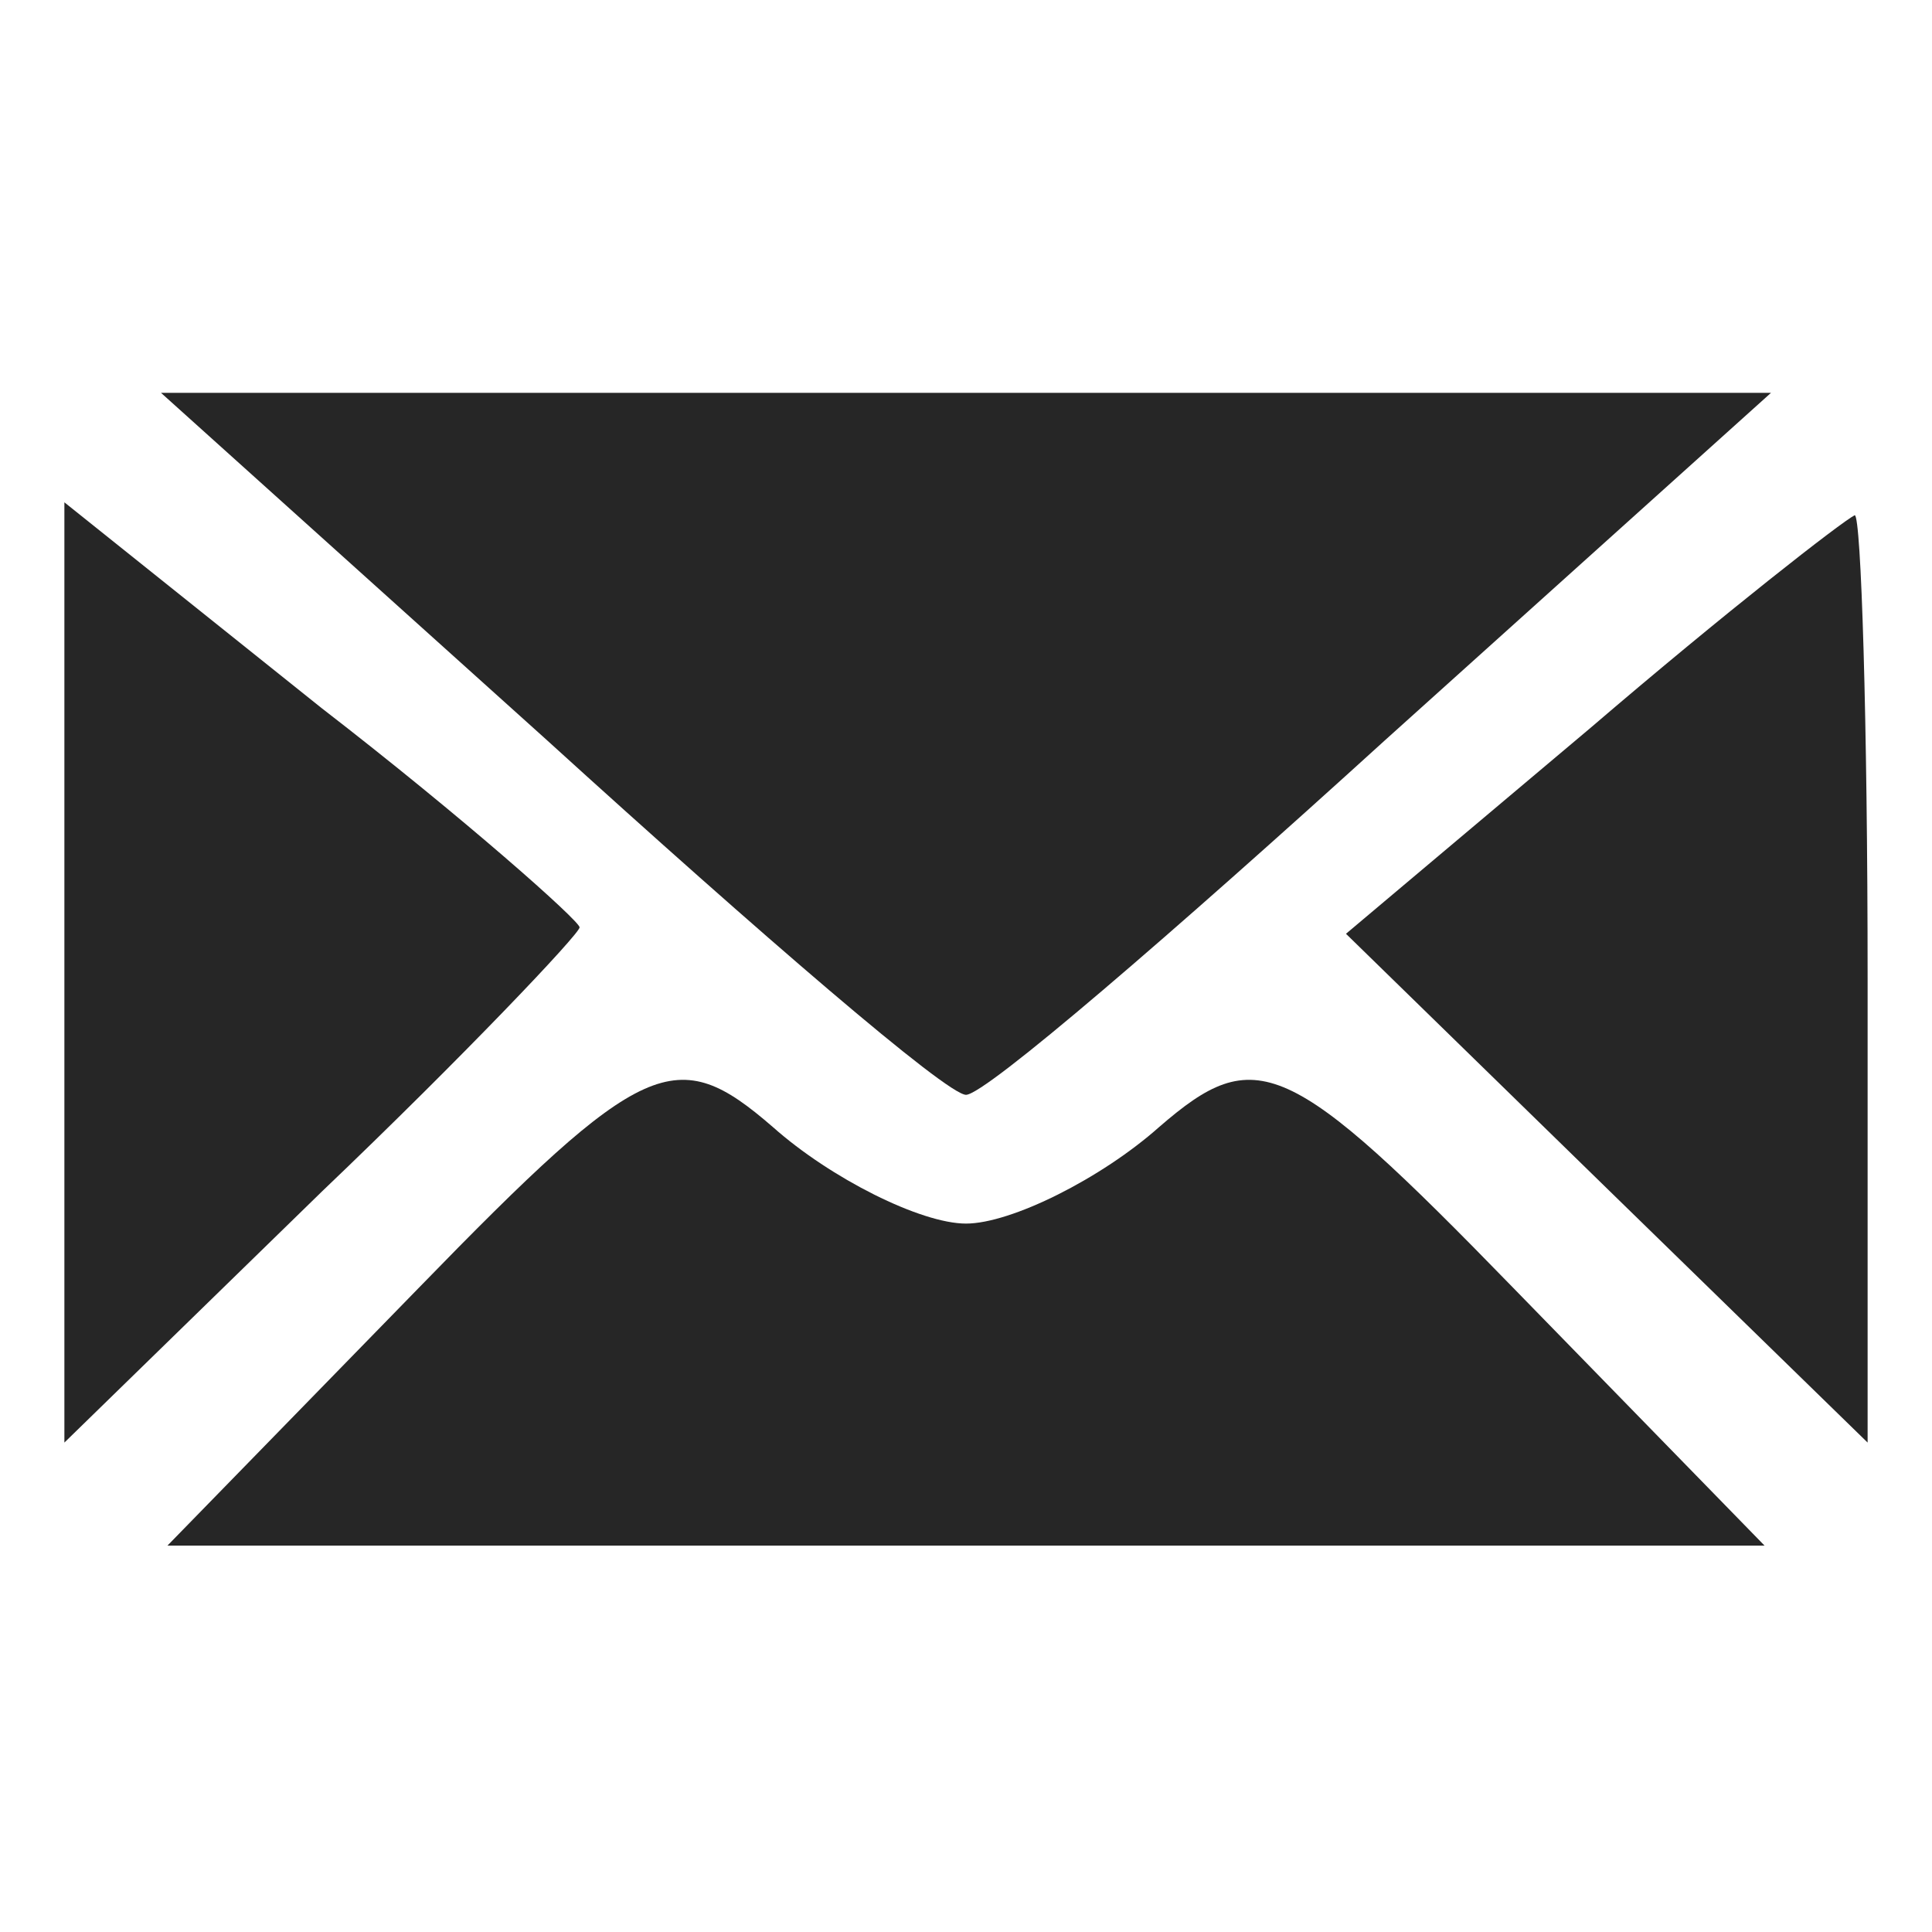 <svg width="40" height="40" xmlns="http://www.w3.org/2000/svg" xmlns:xlink="http://www.w3.org/1999/xlink" xml:space="preserve" overflow="hidden"><defs><clipPath id="clip0"><rect x="326" y="162" width="40" height="40"/></clipPath></defs><g clip-path="url(#clip0)" transform="translate(-326 -162)"><path d="M11.333 24.667C15.733 20.667 19.6 17.333 20 17.333 20.4 17.333 24.267 20.667 28.667 24.667L36.667 31.867 20 31.867 3.333 31.867 11.333 24.667Z" fill="#262626" transform="matrix(1 0 0 -1 326 202)"/><path d="M1.333 19.867 1.333 10.133 6.667 15.333C9.6 18.133 12 20.667 12 20.8 12 20.933 9.6 23.067 6.667 25.333L1.333 29.6 1.333 19.867Z" fill="#262626" transform="matrix(1 0 0 -1 326 202)"/><path d="M32.933 24.933 27.867 20.667 33.333 15.333 38.667 10.133 38.667 19.733C38.667 25.067 38.533 29.333 38.4 29.333 38.133 29.2 35.733 27.333 32.933 24.933Z" fill="#262626" transform="matrix(1 0 0 -1 326 202)"/><path d="M8.667 13.333 3.467 8 20 8 36.533 8 31.333 13.333C26.667 18.133 26 18.4 24 16.667 22.8 15.6 20.933 14.667 20 14.667 19.067 14.667 17.2 15.6 16 16.667 14 18.4 13.333 18.133 8.667 13.333Z" fill="#262626" transform="matrix(1 0 0 -1 326 202)"/></g></svg>